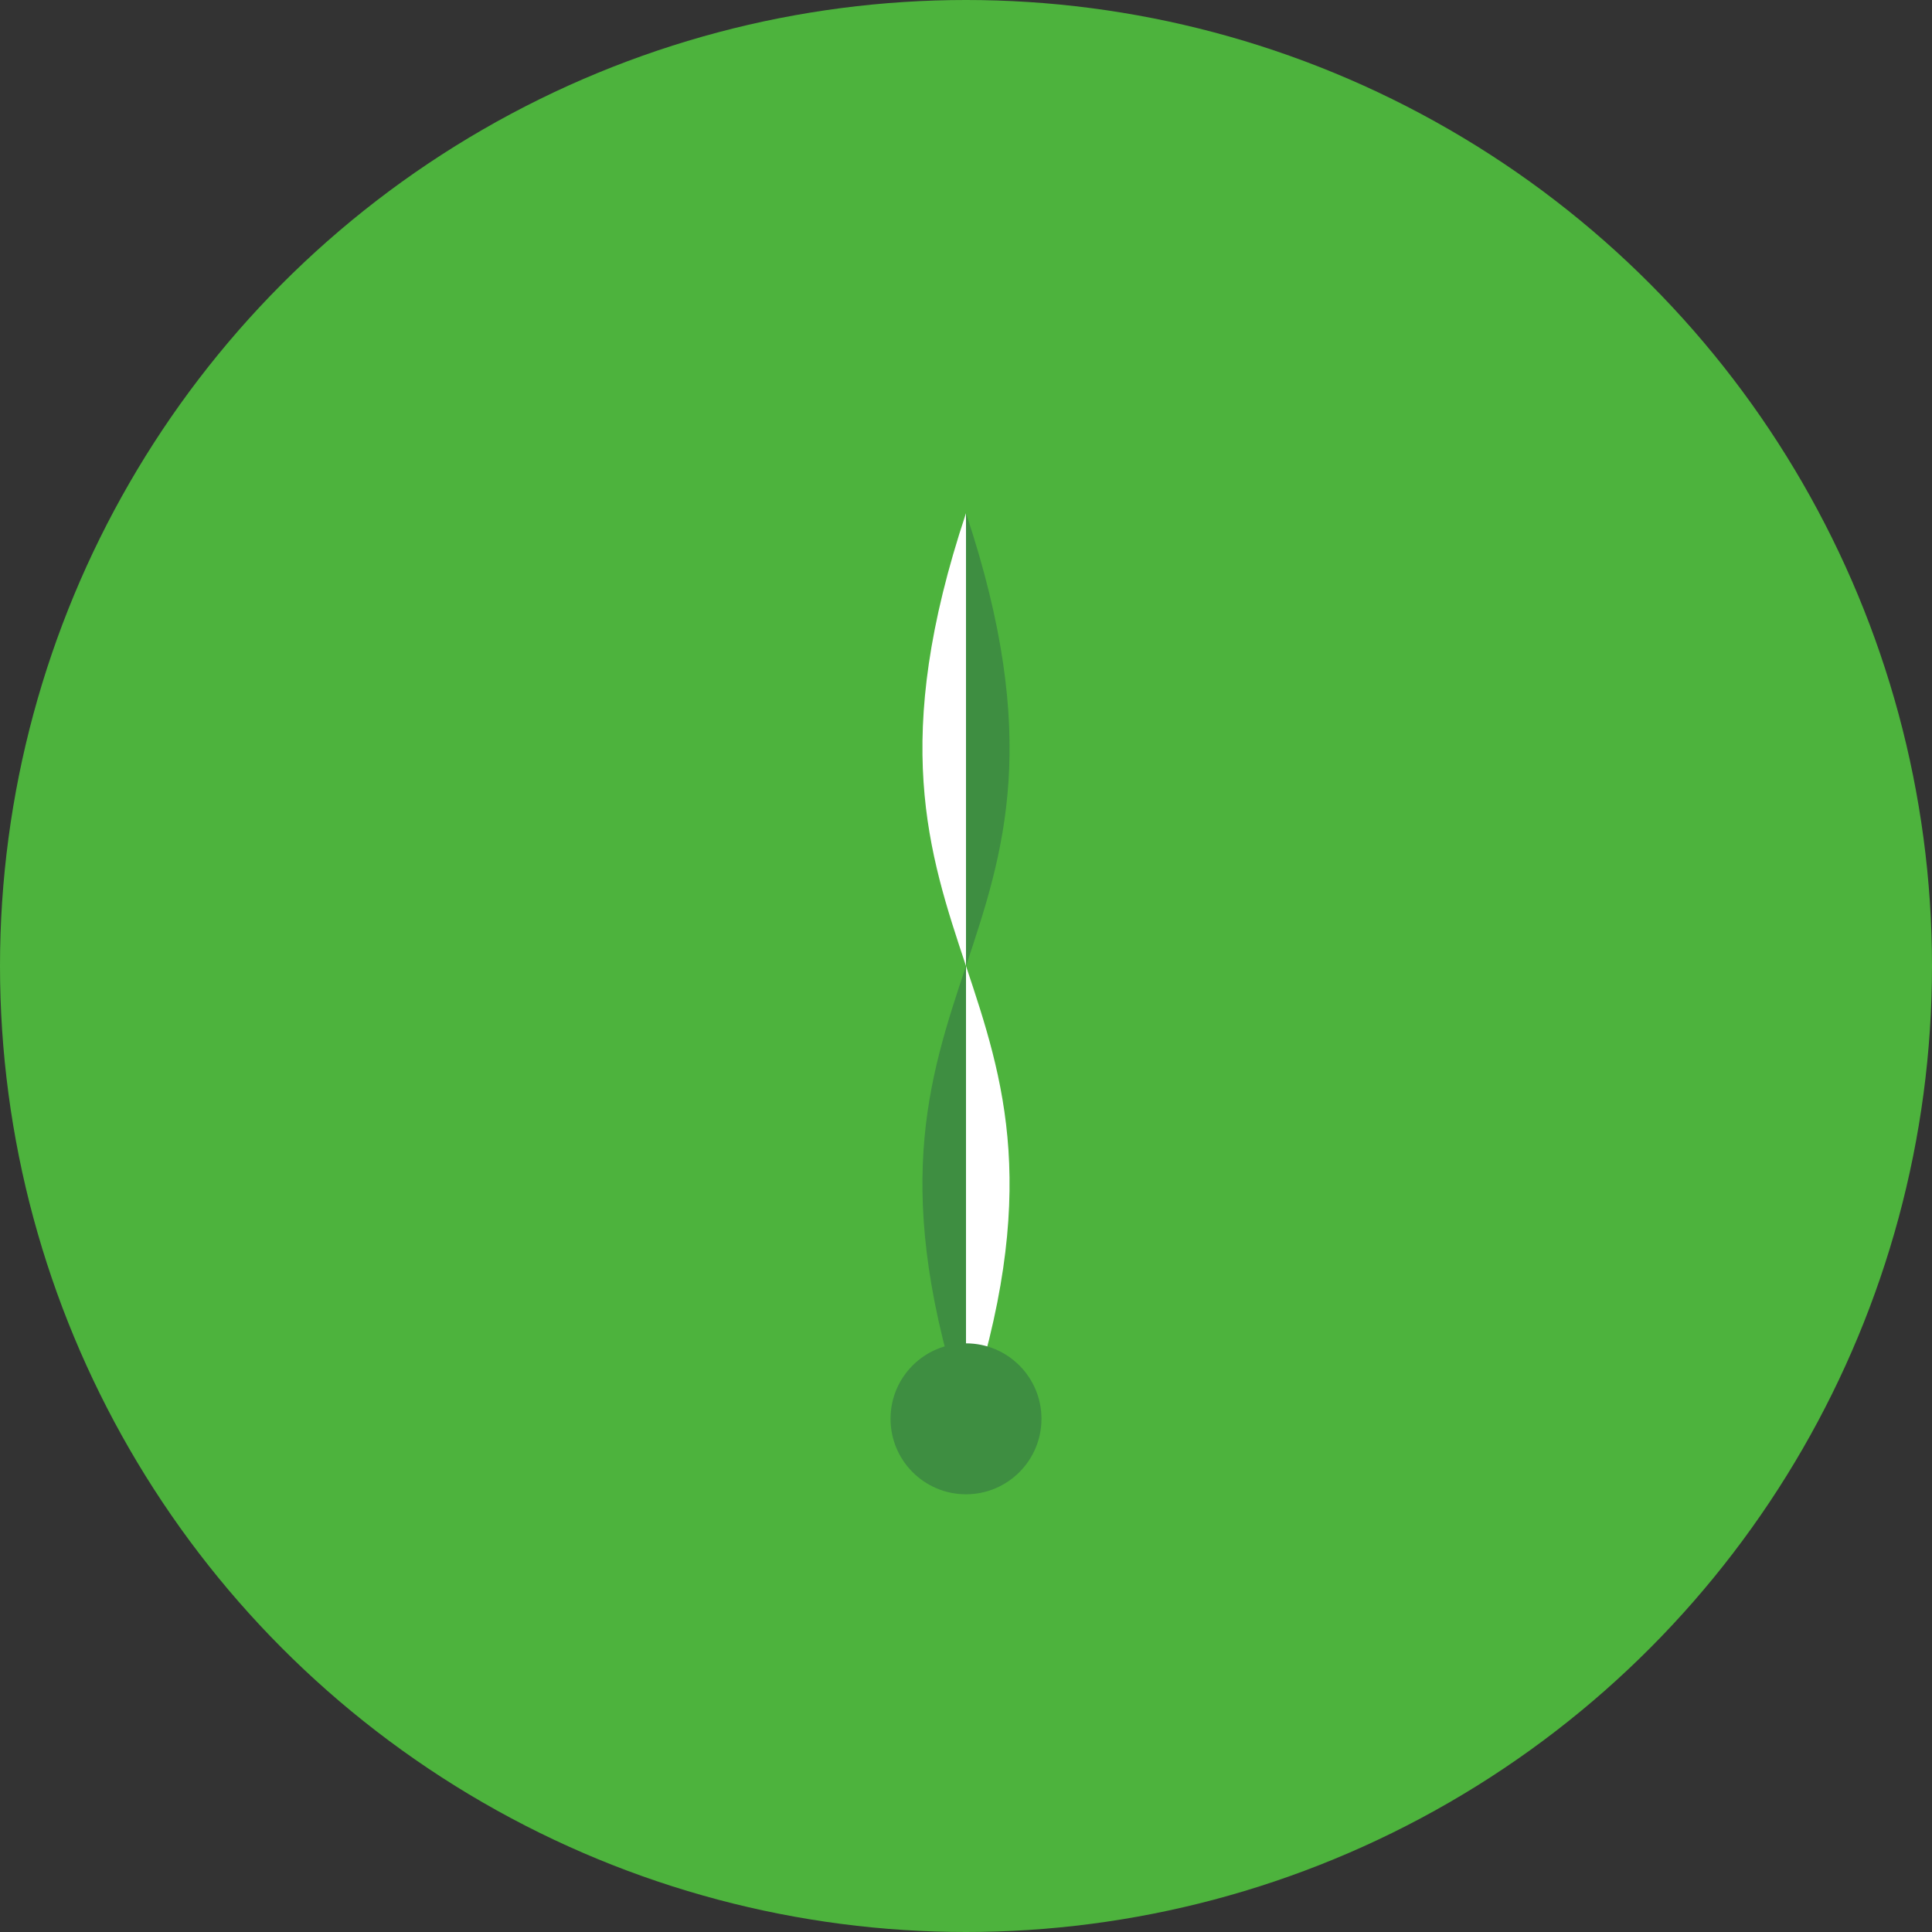 <svg xmlns="http://www.w3.org/2000/svg" viewBox="0 0 256 256">
    <rect x="0" y="0" width="256" height="256" fill="#333333" stroke="none"/>
    <!-- Background Circle -->
    <circle cx="128" cy="128" r="128" fill="#4DB33D"/>
    
    <!-- MongoDB Leaf Logo -->
    <g transform="translate(128 128)">
        <path d="M0 -60 C-20 0 20 0 0 60" fill="#FFF"/>
        <path d="M0 -60 C20 0 -20 0 0 60" fill="#3E8E41"/>
        <circle cx="0" cy="60" r="10" fill="#3E8E41"/>
    </g>

</svg>
